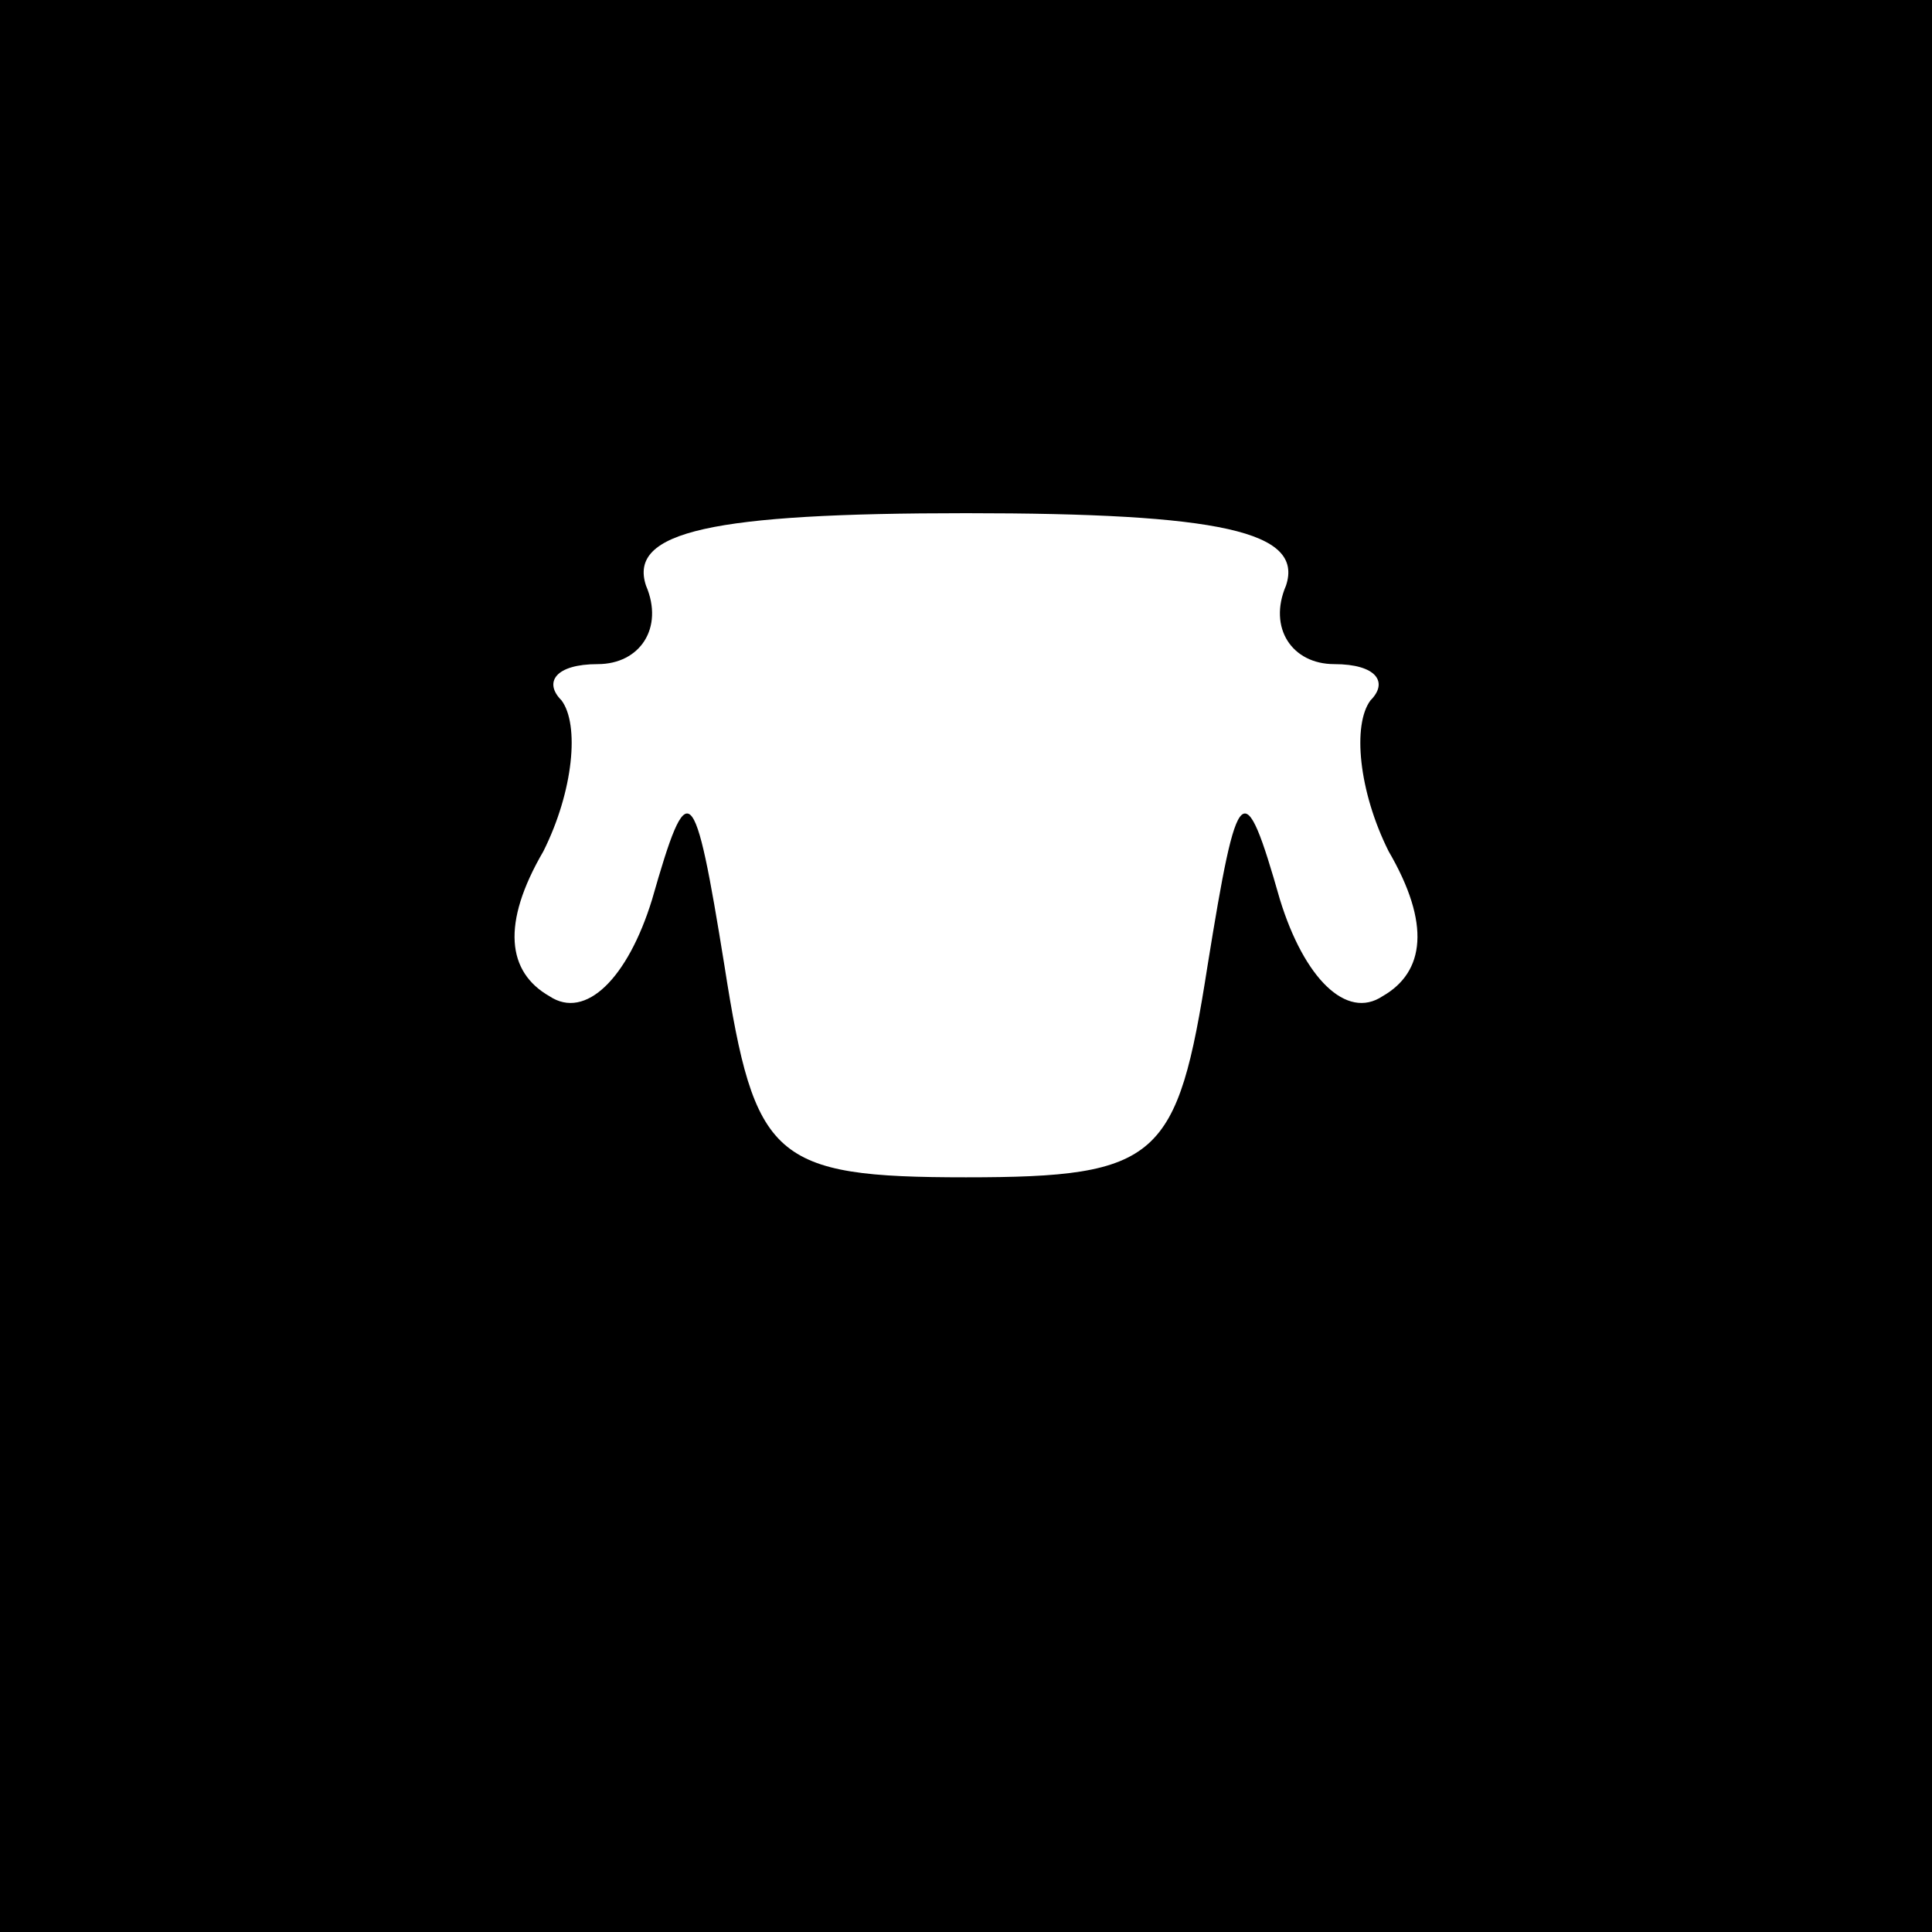 <?xml version="1.0" standalone="no"?>
<!DOCTYPE svg PUBLIC "-//W3C//DTD SVG 20010904//EN"
 "http://www.w3.org/TR/2001/REC-SVG-20010904/DTD/svg10.dtd">
<svg version="1.0" xmlns="http://www.w3.org/2000/svg"
 width="32pt" height="32pt" viewBox="0 0 32 32"
 preserveAspectRatio="xMidYMid meet">
<rect x="0" y="0" width="32" height="32" fill="#808080" stroke="none"/>
<g transform="translate(0,32) scale(0.1,-0.1)"
fill="#000000" stroke="none">
<path fill="#000000" stroke="none" d="M0 160 l0 -160 160 0 160 0 0 160 0
160 -160 0 -160 0 0 -160z"/>
<path fill="#ffffff" stroke="none" d="M213 223 c-3 -7 1 -13 8 -13 7 0 9 -3
6 -6 -3 -4 -2 -15 3 -25 7 -12 6 -20 -1 -24 -6 -4 -13 3 -17 16 -6 21 -7 20
-12 -11 -5 -32 -8 -35 -40 -35 -32 0 -35 3 -40 35 -5 31 -6 32 -12 11 -4 -13
-11 -20 -17 -16 -7 4 -8 12 -1 24 5 10 6 21 3 25 -3 3 -1 6 6 6 7 0 11 6 8 13
-3 9 11 12 53 12 42 0 56 -3 53 -12z"/>
</g>
</svg>
